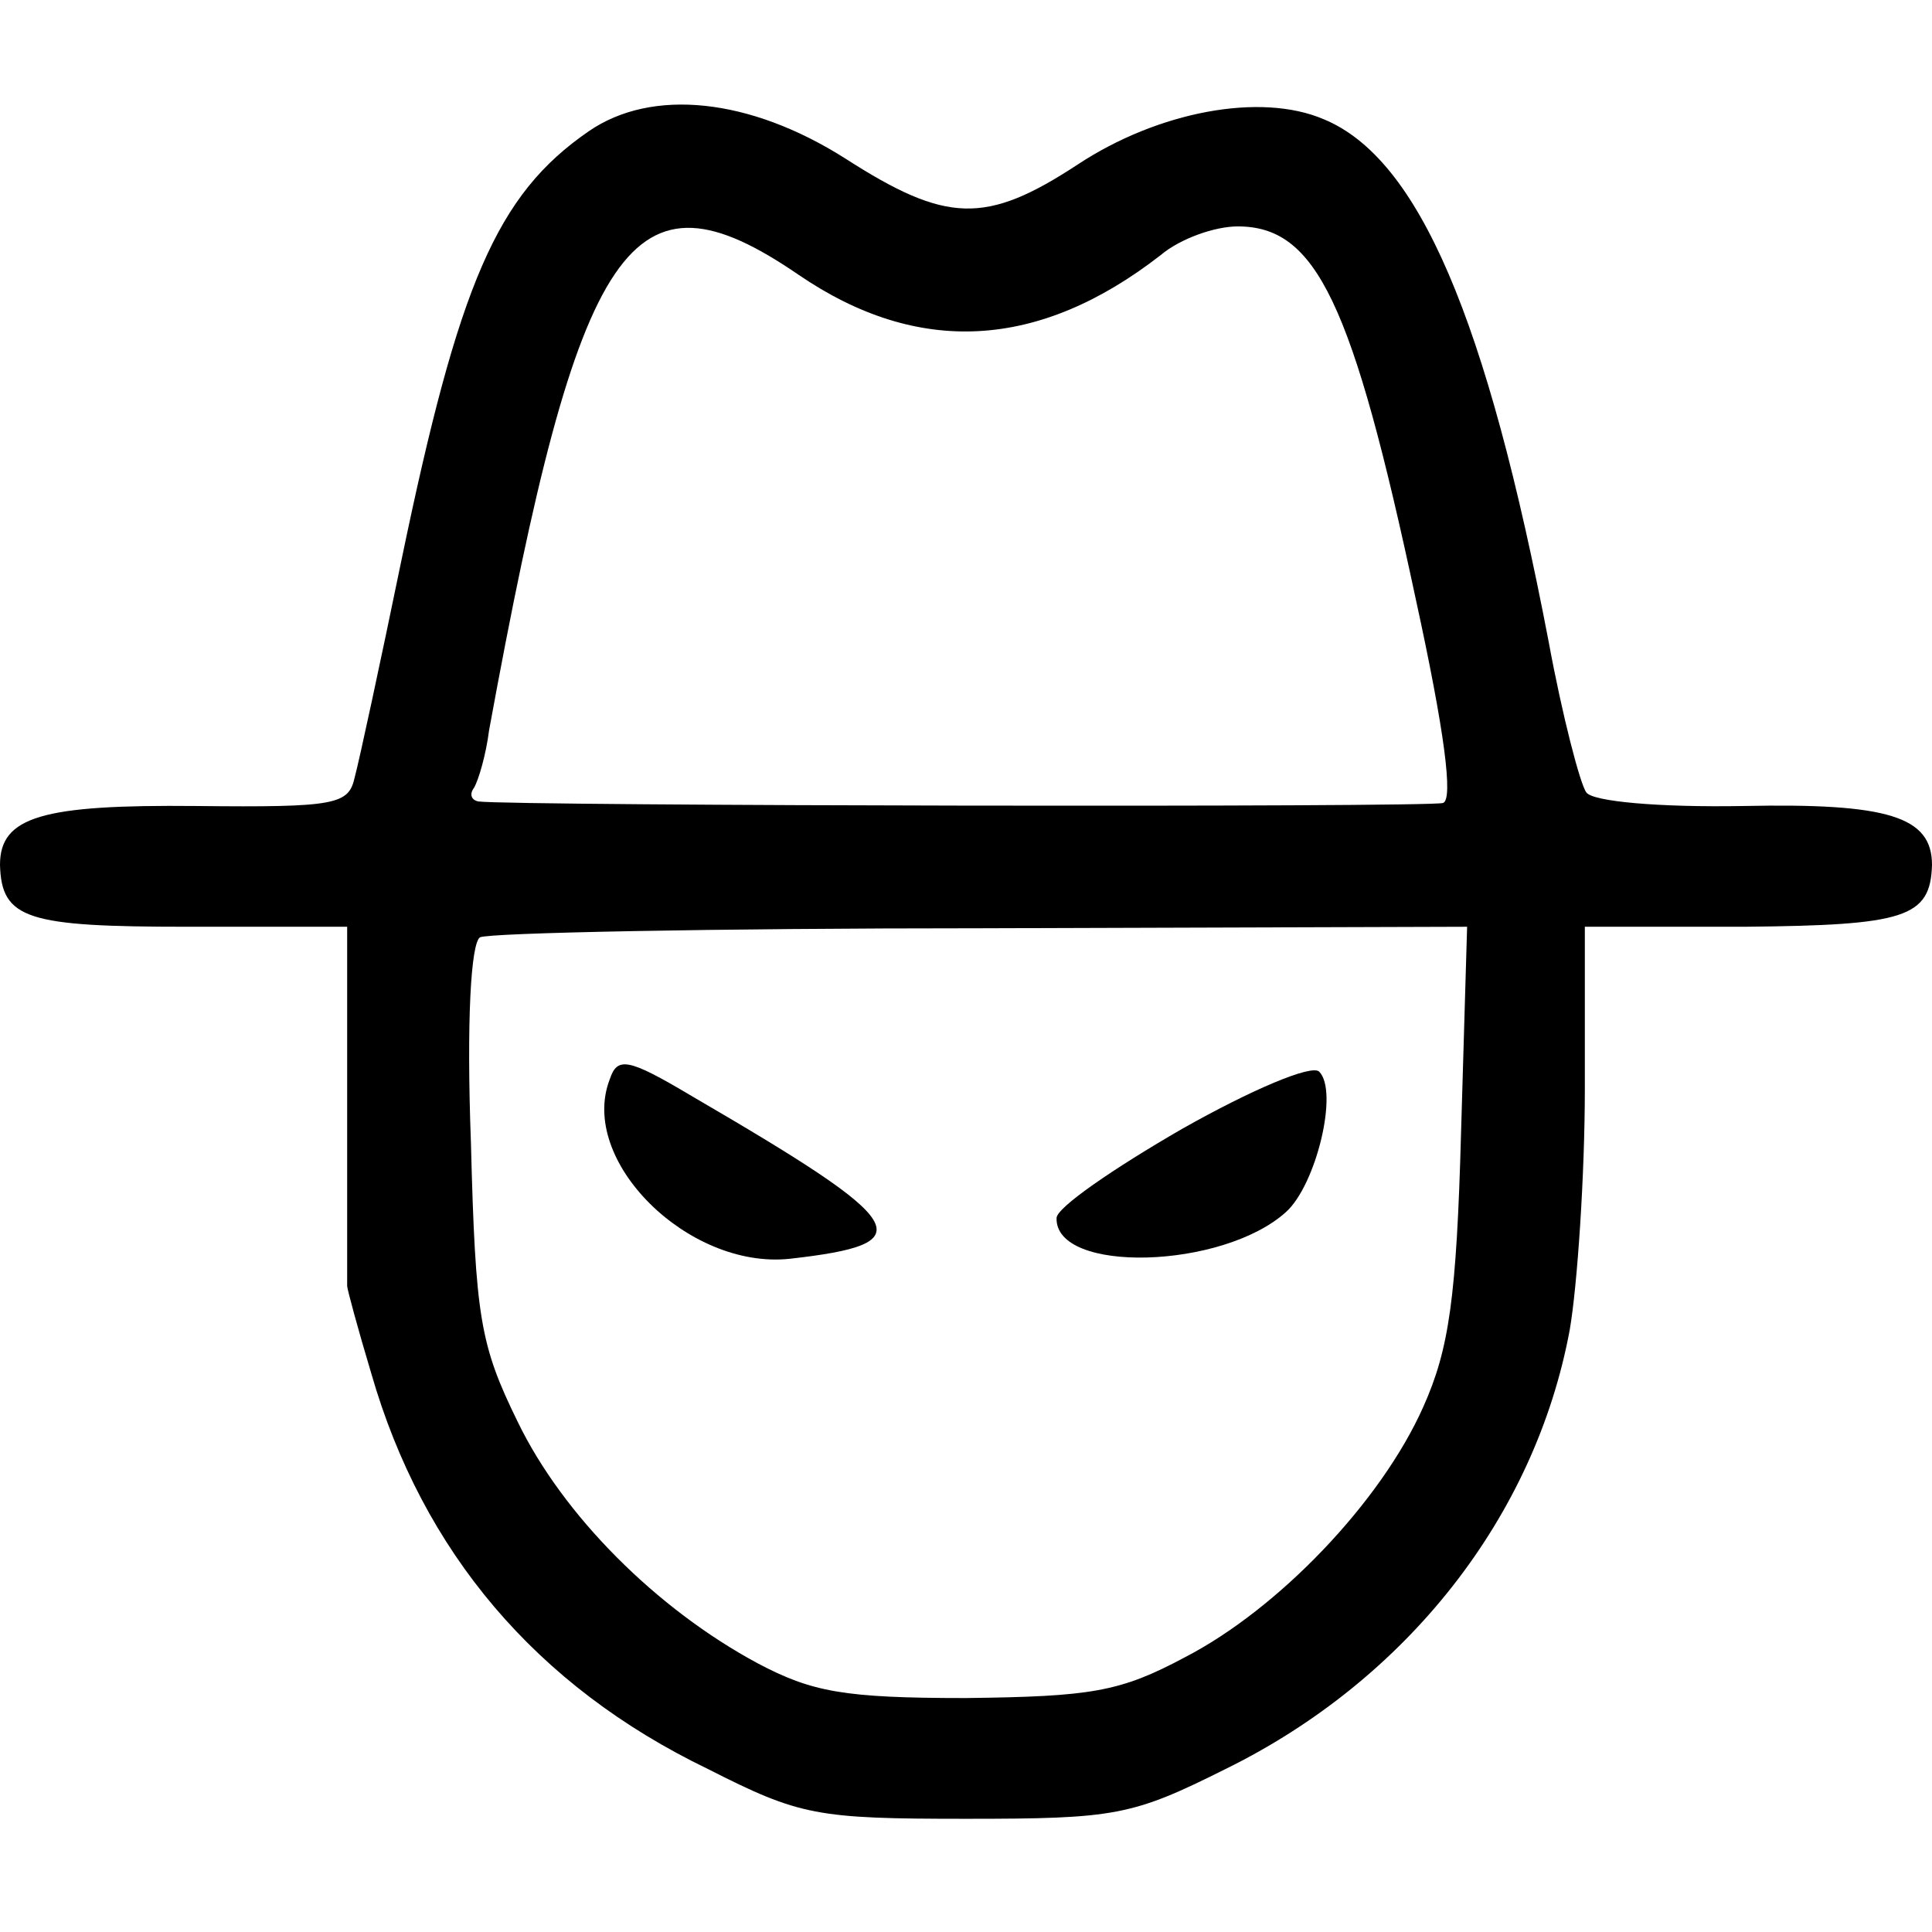 <?xml version="1.0" standalone="no"?>
<!DOCTYPE svg PUBLIC "-//W3C//DTD SVG 20010904//EN"
 "http://www.w3.org/TR/2001/REC-SVG-20010904/DTD/svg10.dtd">
<svg version="1.0" xmlns="http://www.w3.org/2000/svg"
 width="128pt" height="128pt" viewBox="0 0 128 128"
 preserveAspectRatio="xMidYMid meet">
<g transform="translate(0,128) scale(0.1,-0.1)"
fill="#000000" stroke="none">
<path d="M390 1193 c-61 -42 -86 -101 -124 -284 -14 -68 -28 -133 -31 -144 -4
-18 -12 -20 -105 -19 -102 1 -130 -7 -130 -39 1 -36 18 -41 124 -41 l106 0 0
-118 c0 -65 0 -119 0 -120 0 -2 7 -28 16 -58 34 -118 109 -207 223 -262 61
-31 72 -33 171 -33 99 0 110 2 172 33 120 59 205 167 228 291 5 29 10 102 10
160 l0 107 106 0 c106 1 123 6 124 41 0 32 -29 41 -125 39 -56 -1 -100 3 -104
9 -4 5 -16 51 -25 100 -41 214 -86 320 -149 346 -42 18 -110 5 -163 -30 -61
-40 -87 -39 -154 4 -63 40 -128 47 -170 18z m139 -95 c79 -54 159 -50 240 13
13 11 36 19 51 19 52 0 76 -50 118 -247 19 -87 25 -133 18 -135 -9 -3 -614 -2
-639 1 -5 1 -6 5 -3 9 3 5 8 22 10 38 60 328 94 378 205 302z m439 -568 c-3
-110 -8 -144 -25 -182 -28 -63 -96 -134 -158 -166 -43 -23 -62 -26 -145 -27
-81 0 -102 4 -138 23 -67 36 -129 98 -159 160 -25 51 -28 69 -31 185 -3 81 0
132 6 136 6 3 155 6 332 6 l322 1 -4 -136z"/>
<path d="M404 565 c-21 -54 52 -126 119 -119 89 10 81 23 -65 108 -42 25 -49
26 -54 11z"/>
<path d="M783 532 c-45 -26 -83 -52 -83 -59 -1 -37 110 -34 152 4 20 18 35 80
22 93 -5 5 -45 -12 -91 -38z"/>
</g>
</svg>
